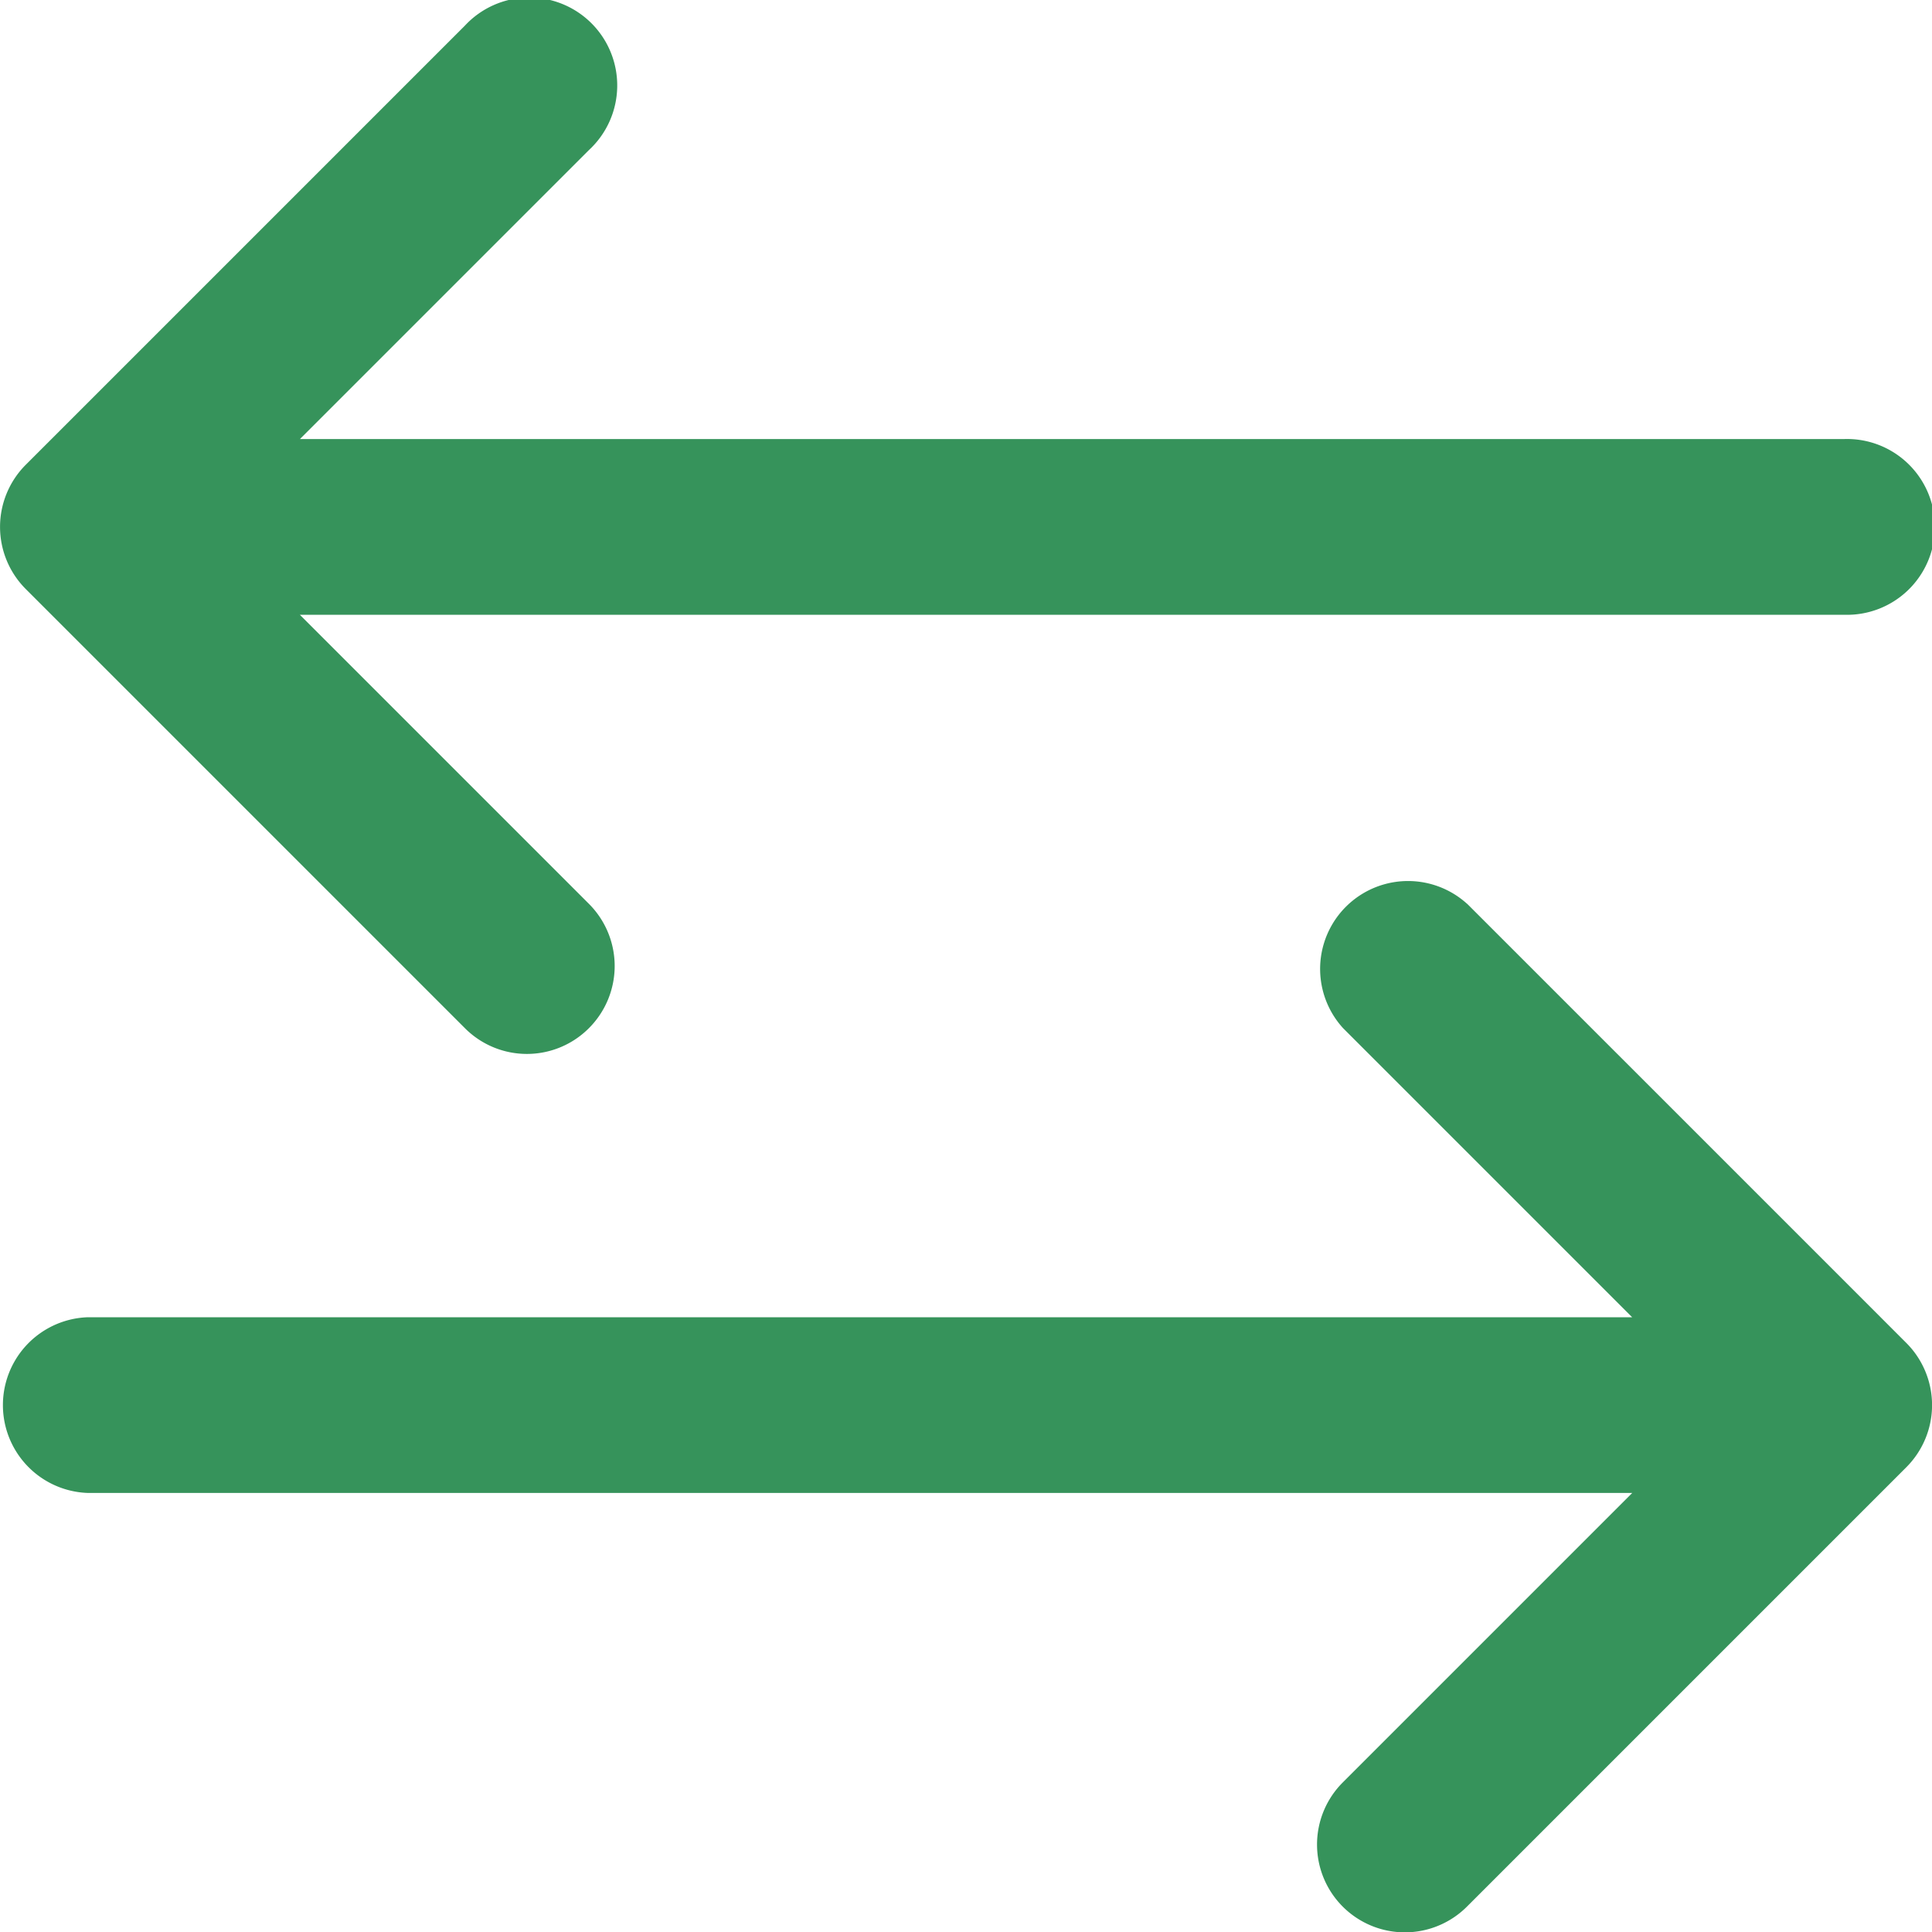<svg width="20" height="20" fill="none" xmlns="http://www.w3.org/2000/svg"><path d="M19.09 4.545H3.105l2.993-2.993A.91.91 0 104.812.266L.266 4.812a.91.91 0 000 1.285l4.546 4.546a.906.906 0 001.285 0 .91.91 0 000-1.286L3.104 6.364H19.09a.91.91 0 100-1.819zM15.188 9.357a.91.91 0 00-1.285 1.286l2.993 2.993H.91a.91.91 0 000 1.819h15.987l-2.993 2.993a.909.909 0 101.285 1.286l4.546-4.546a.91.91 0 000-1.285l-4.546-4.546z" fill="#36935B"/></svg>